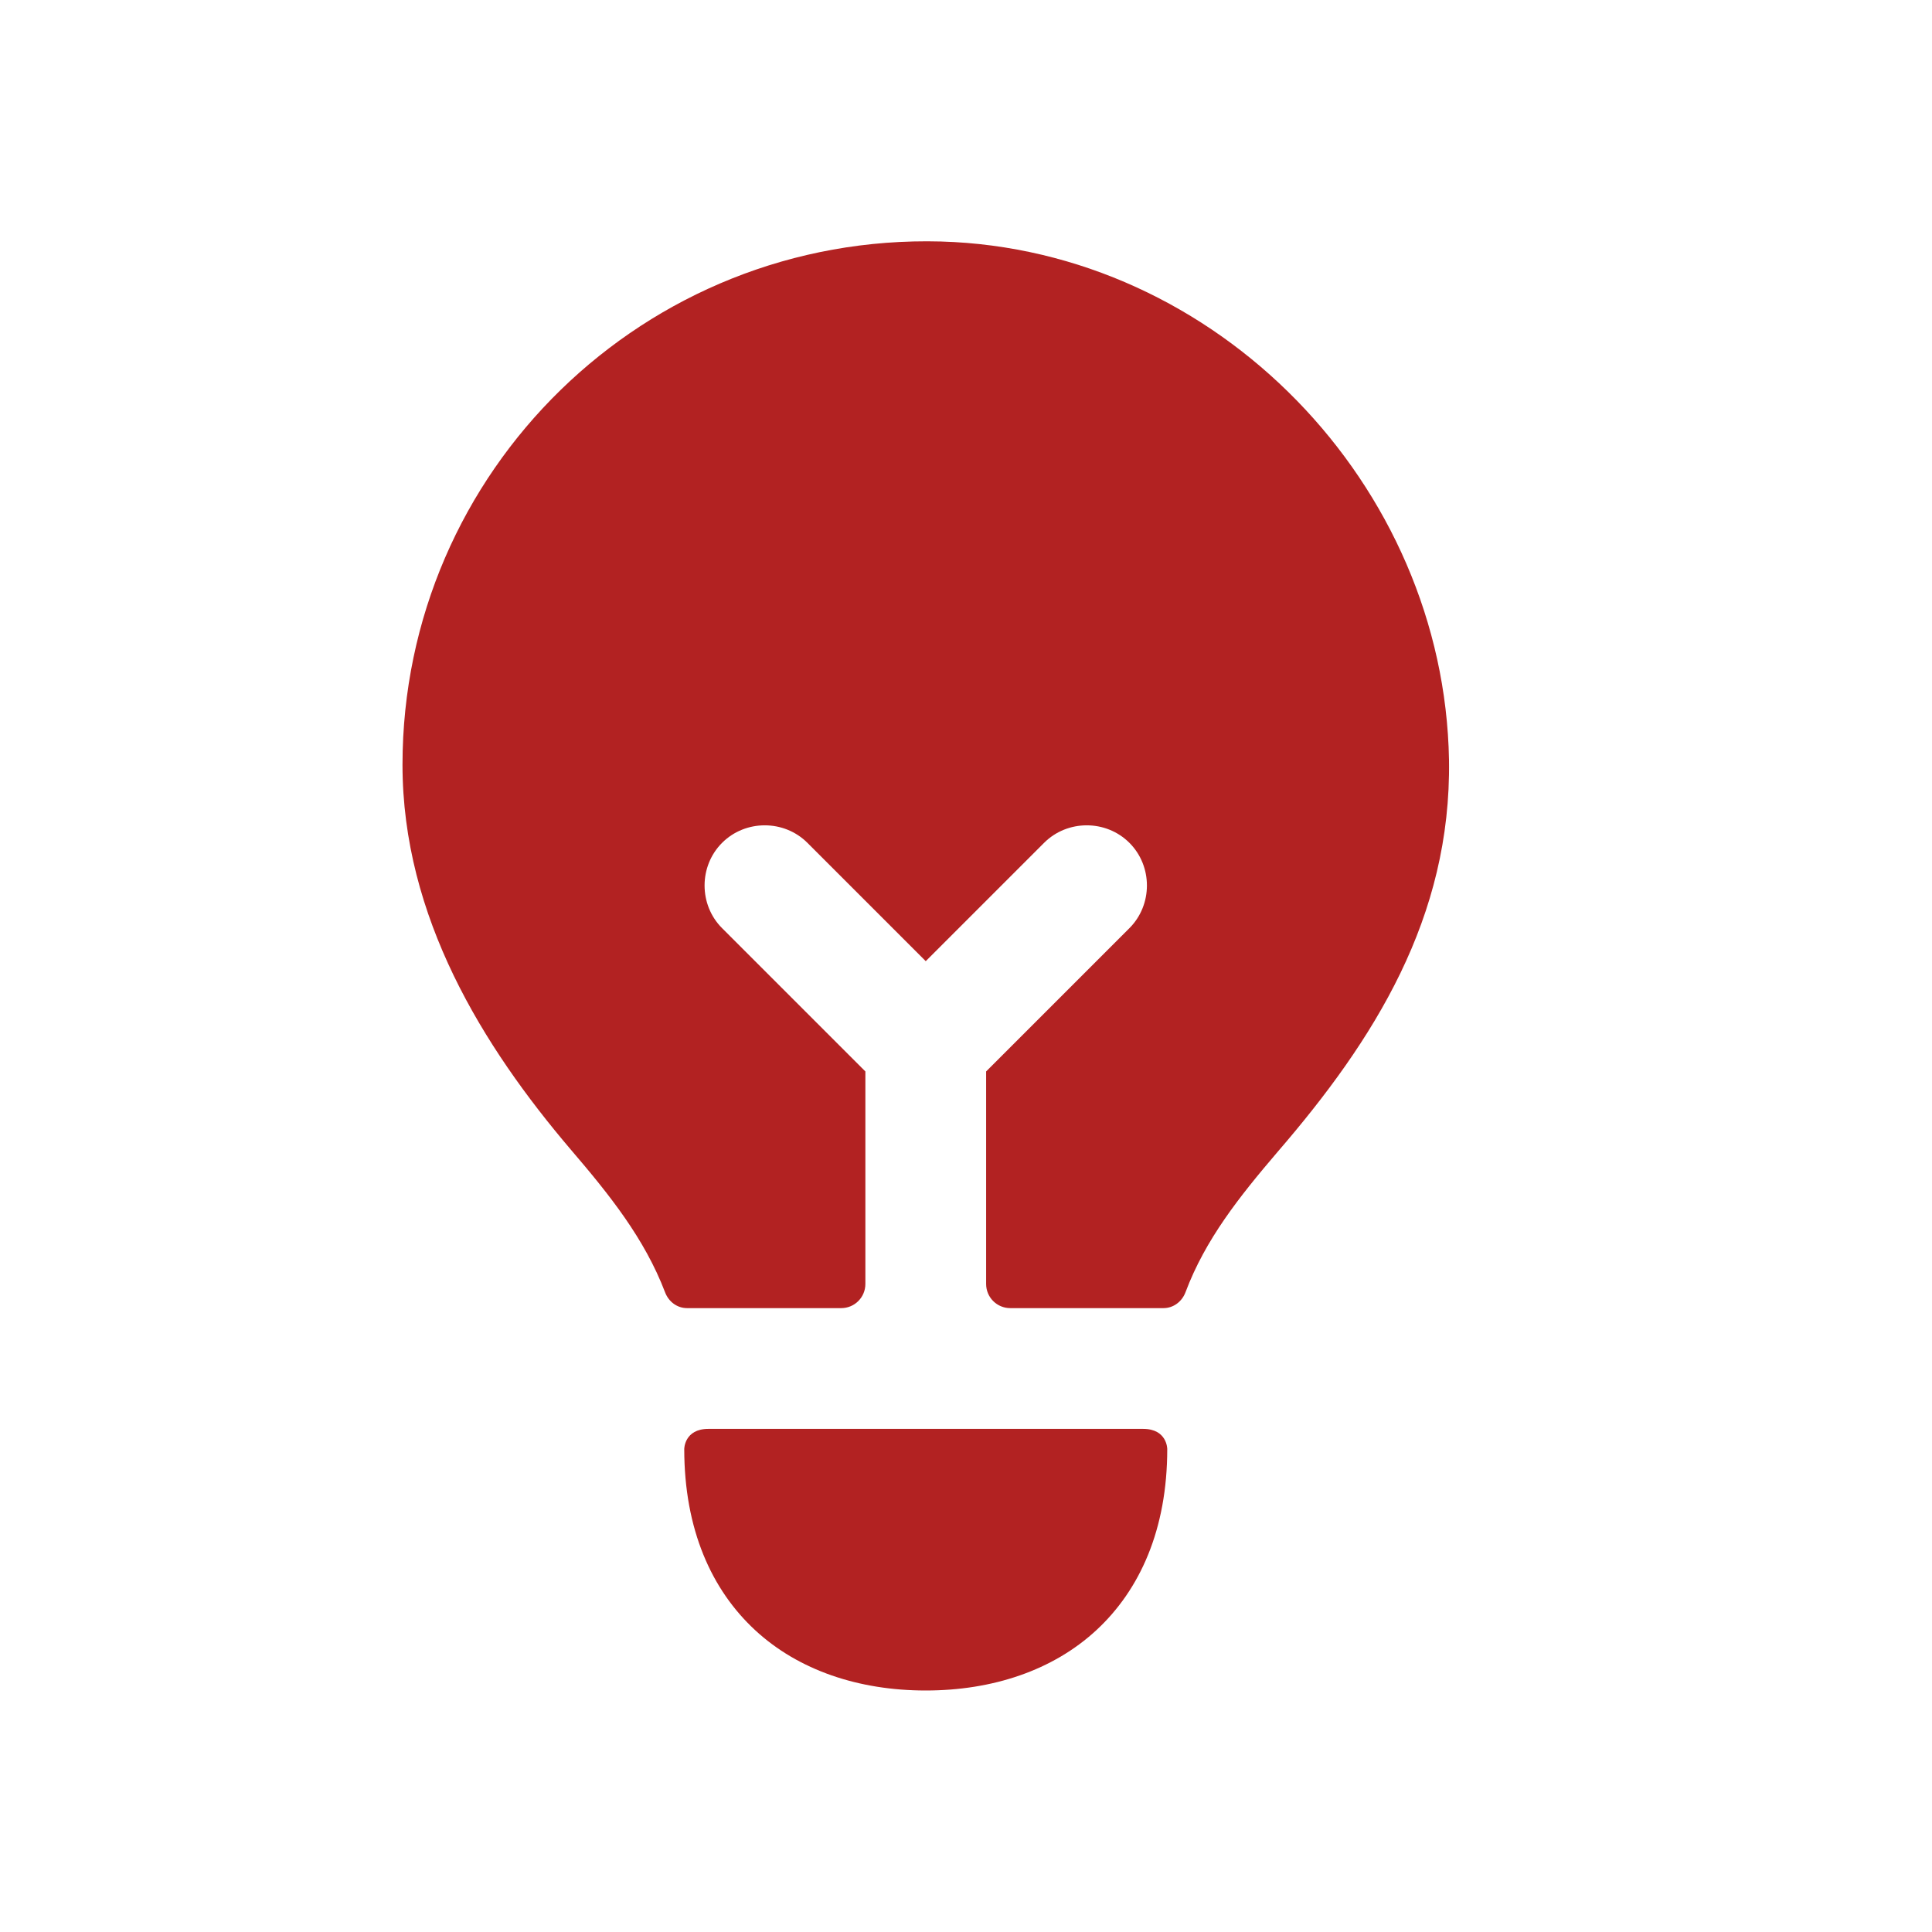 <svg width="48" height="48" viewBox="0 0 48 48" fill="none" xmlns="http://www.w3.org/2000/svg">
<path d="M36 18.88C36.06 22.8 34.14 25.84 31.74 28.62C30.792 29.73 29.946 30.792 29.454 32.104C29.366 32.338 29.154 32.5 28.906 32.5H25.1C24.768 32.5 24.5 32.232 24.5 31.9V26.62L28.06 23.06C28.64 22.48 28.64 21.52 28.06 20.94C27.48 20.36 26.52 20.36 25.94 20.94L23 23.88L20.06 20.94C19.48 20.36 18.52 20.36 17.94 20.94C17.36 21.52 17.36 22.48 17.94 23.06L21.5 26.62V31.9C21.5 32.232 21.232 32.5 20.9 32.5H17.07C16.822 32.5 16.612 32.34 16.524 32.108C16.014 30.772 15.148 29.69 14.18 28.56C12 26 10 22.78 10 19C10 11.7 16.02 5.8 23.38 6C30.24 6.2 35.88 12.04 36 18.88ZM28.4 35.5C28.164 35.5 17.836 35.5 17.6 35.5C17 35.5 17 36 17 36C17 38 17.68 39.5 18.76 40.5C19.84 41.5 21.34 42 23 42C24.66 42 26.16 41.5 27.24 40.5C28.32 39.5 29 38 29 36C29 36 29 35.5 28.4 35.5Z" fill="#B22222"/>
</svg>
